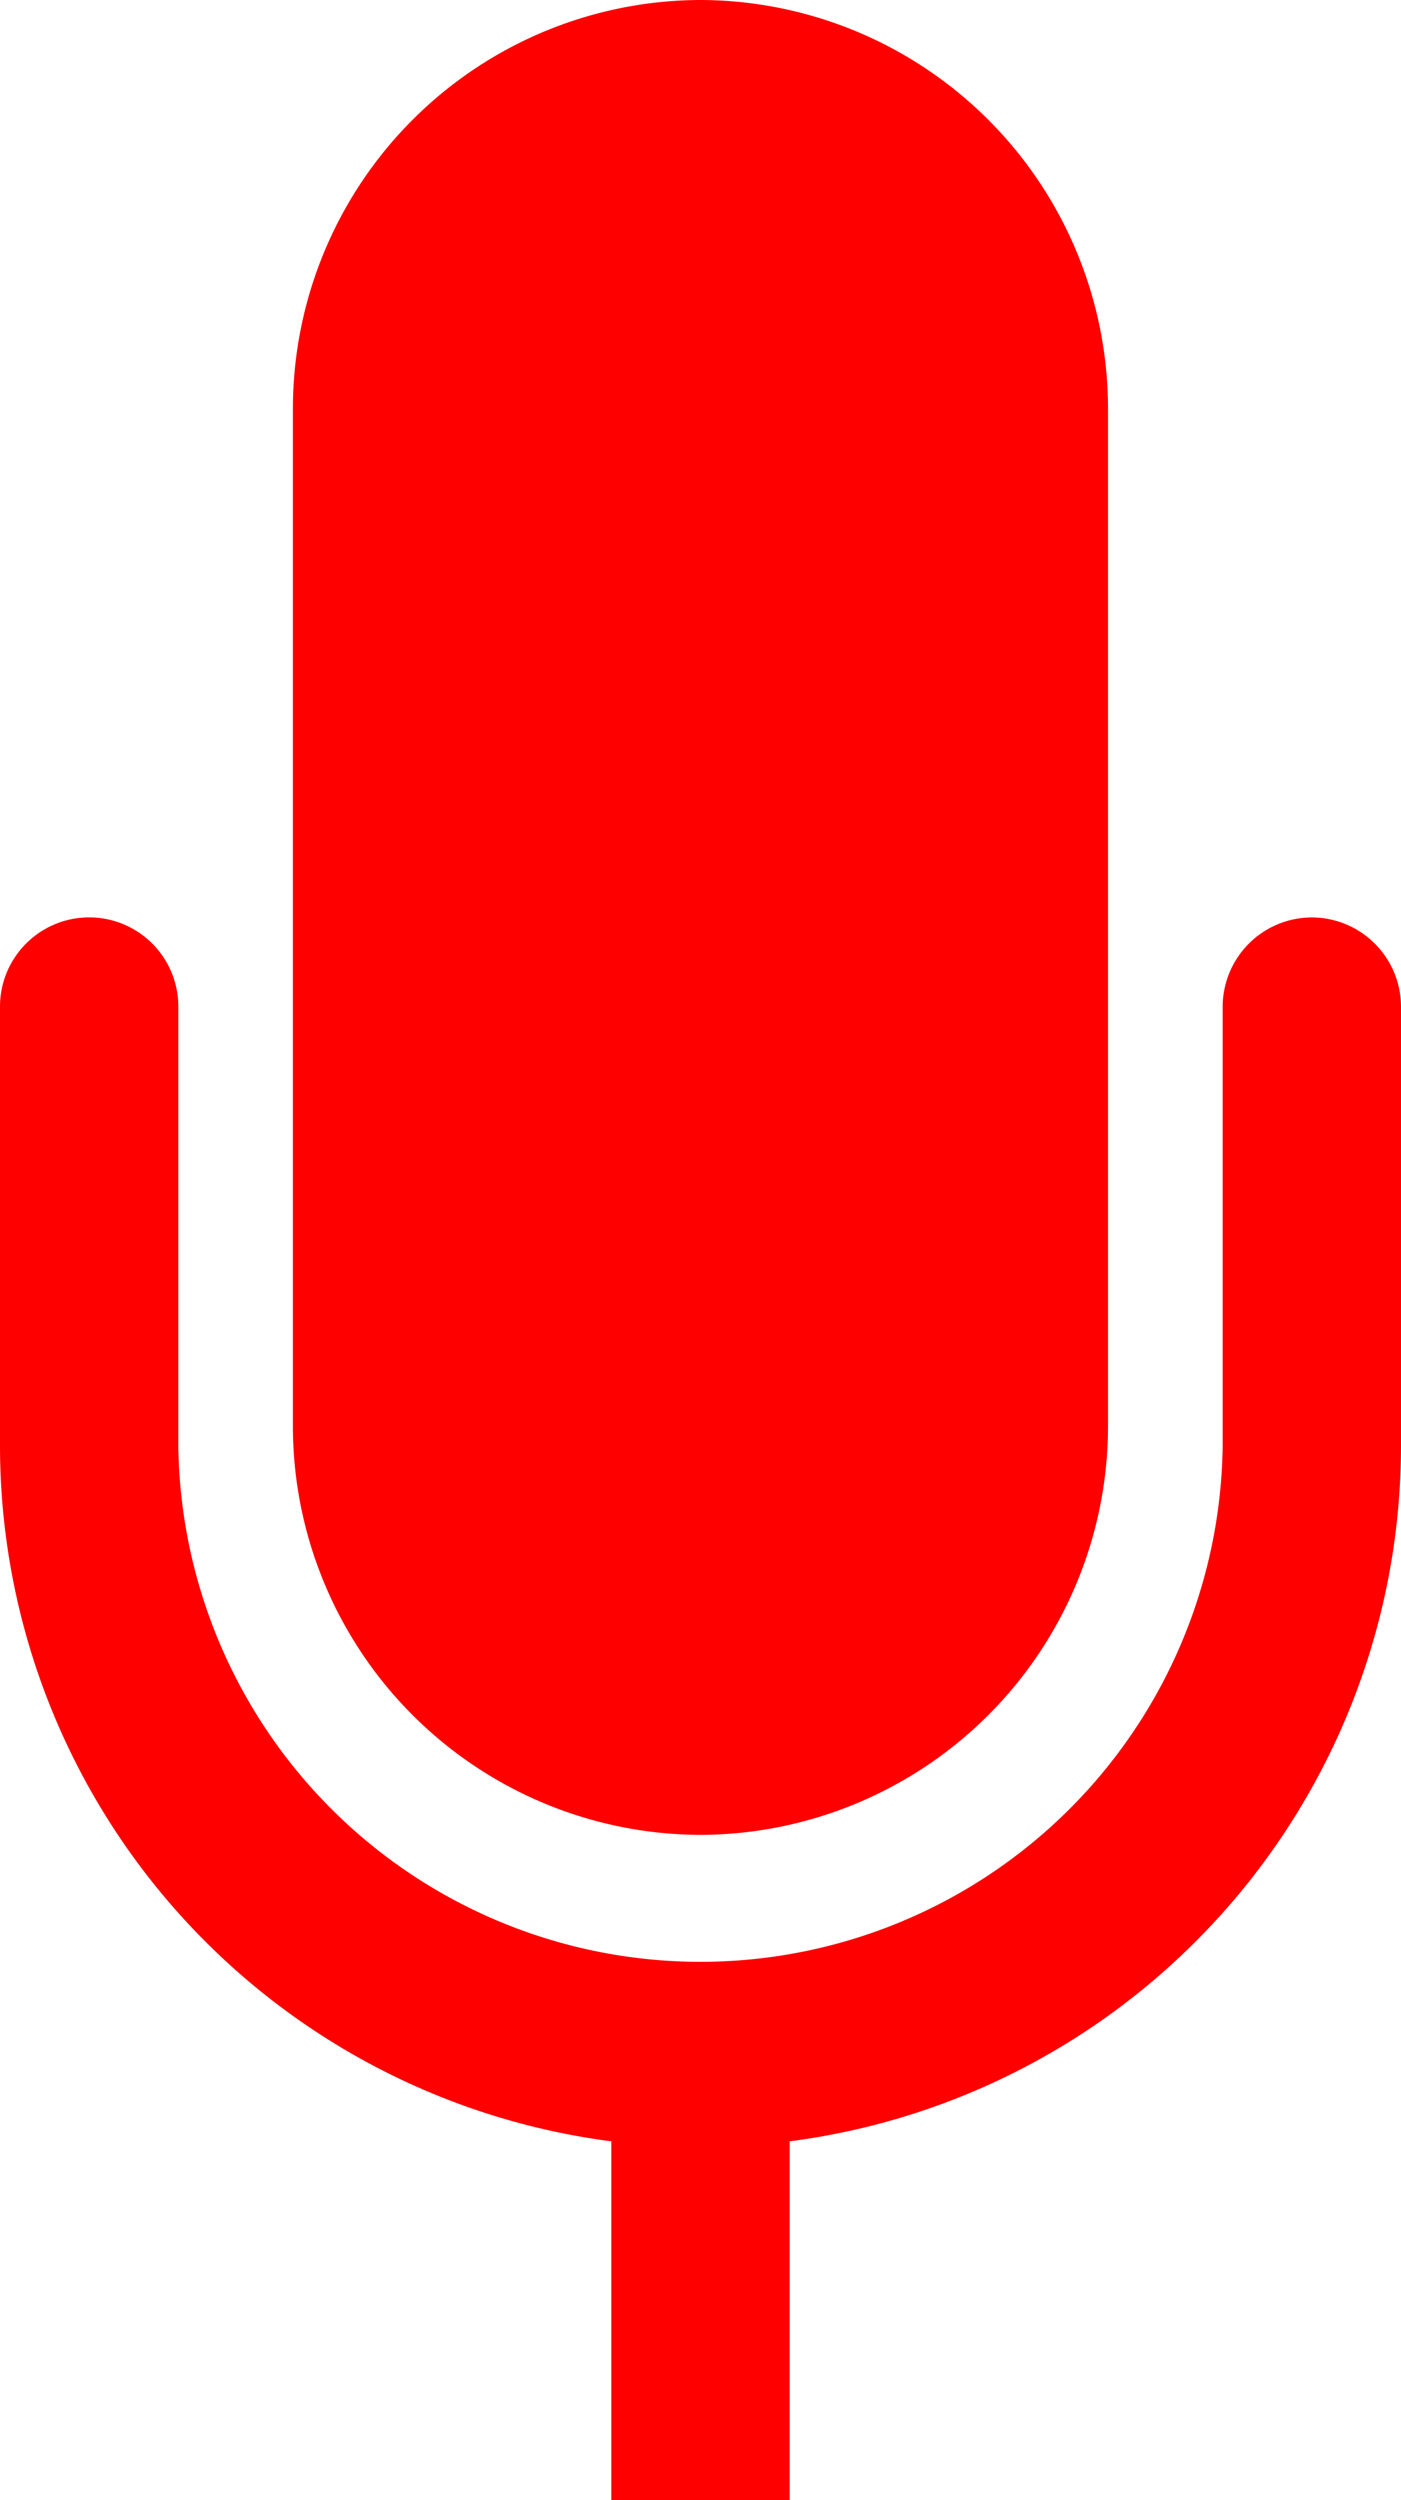 <svg xmlns="http://www.w3.org/2000/svg" width="15.469" height="27.591" viewBox="0 0 15.469 27.591">
  <g id="Icon_ionic-ios-mic" data-name="Icon ionic-ios-mic" transform="translate(-10.266 -3.375)">
    <path id="Path_2092" data-name="Path 2092" d="M18,23.625h0a4.513,4.513,0,0,0,4.5-4.5V7.875a4.513,4.513,0,0,0-4.5-4.5h0a4.513,4.513,0,0,0-4.5,4.5v11.25A4.513,4.513,0,0,0,18,23.625Z" fill="red"/>
    <path id="Path_2093" data-name="Path 2093" d="M24.75,13.5a.987.987,0,0,0-.984.984v4.852a5.766,5.766,0,0,1-11.531,0V14.484a.984.984,0,0,0-1.969,0v4.852a7.744,7.744,0,0,0,6.75,7.671v3.959h1.969V27.007a7.744,7.744,0,0,0,6.75-7.671V14.484A.987.987,0,0,0,24.75,13.5Z" fill="red"/>
  </g>
</svg>

